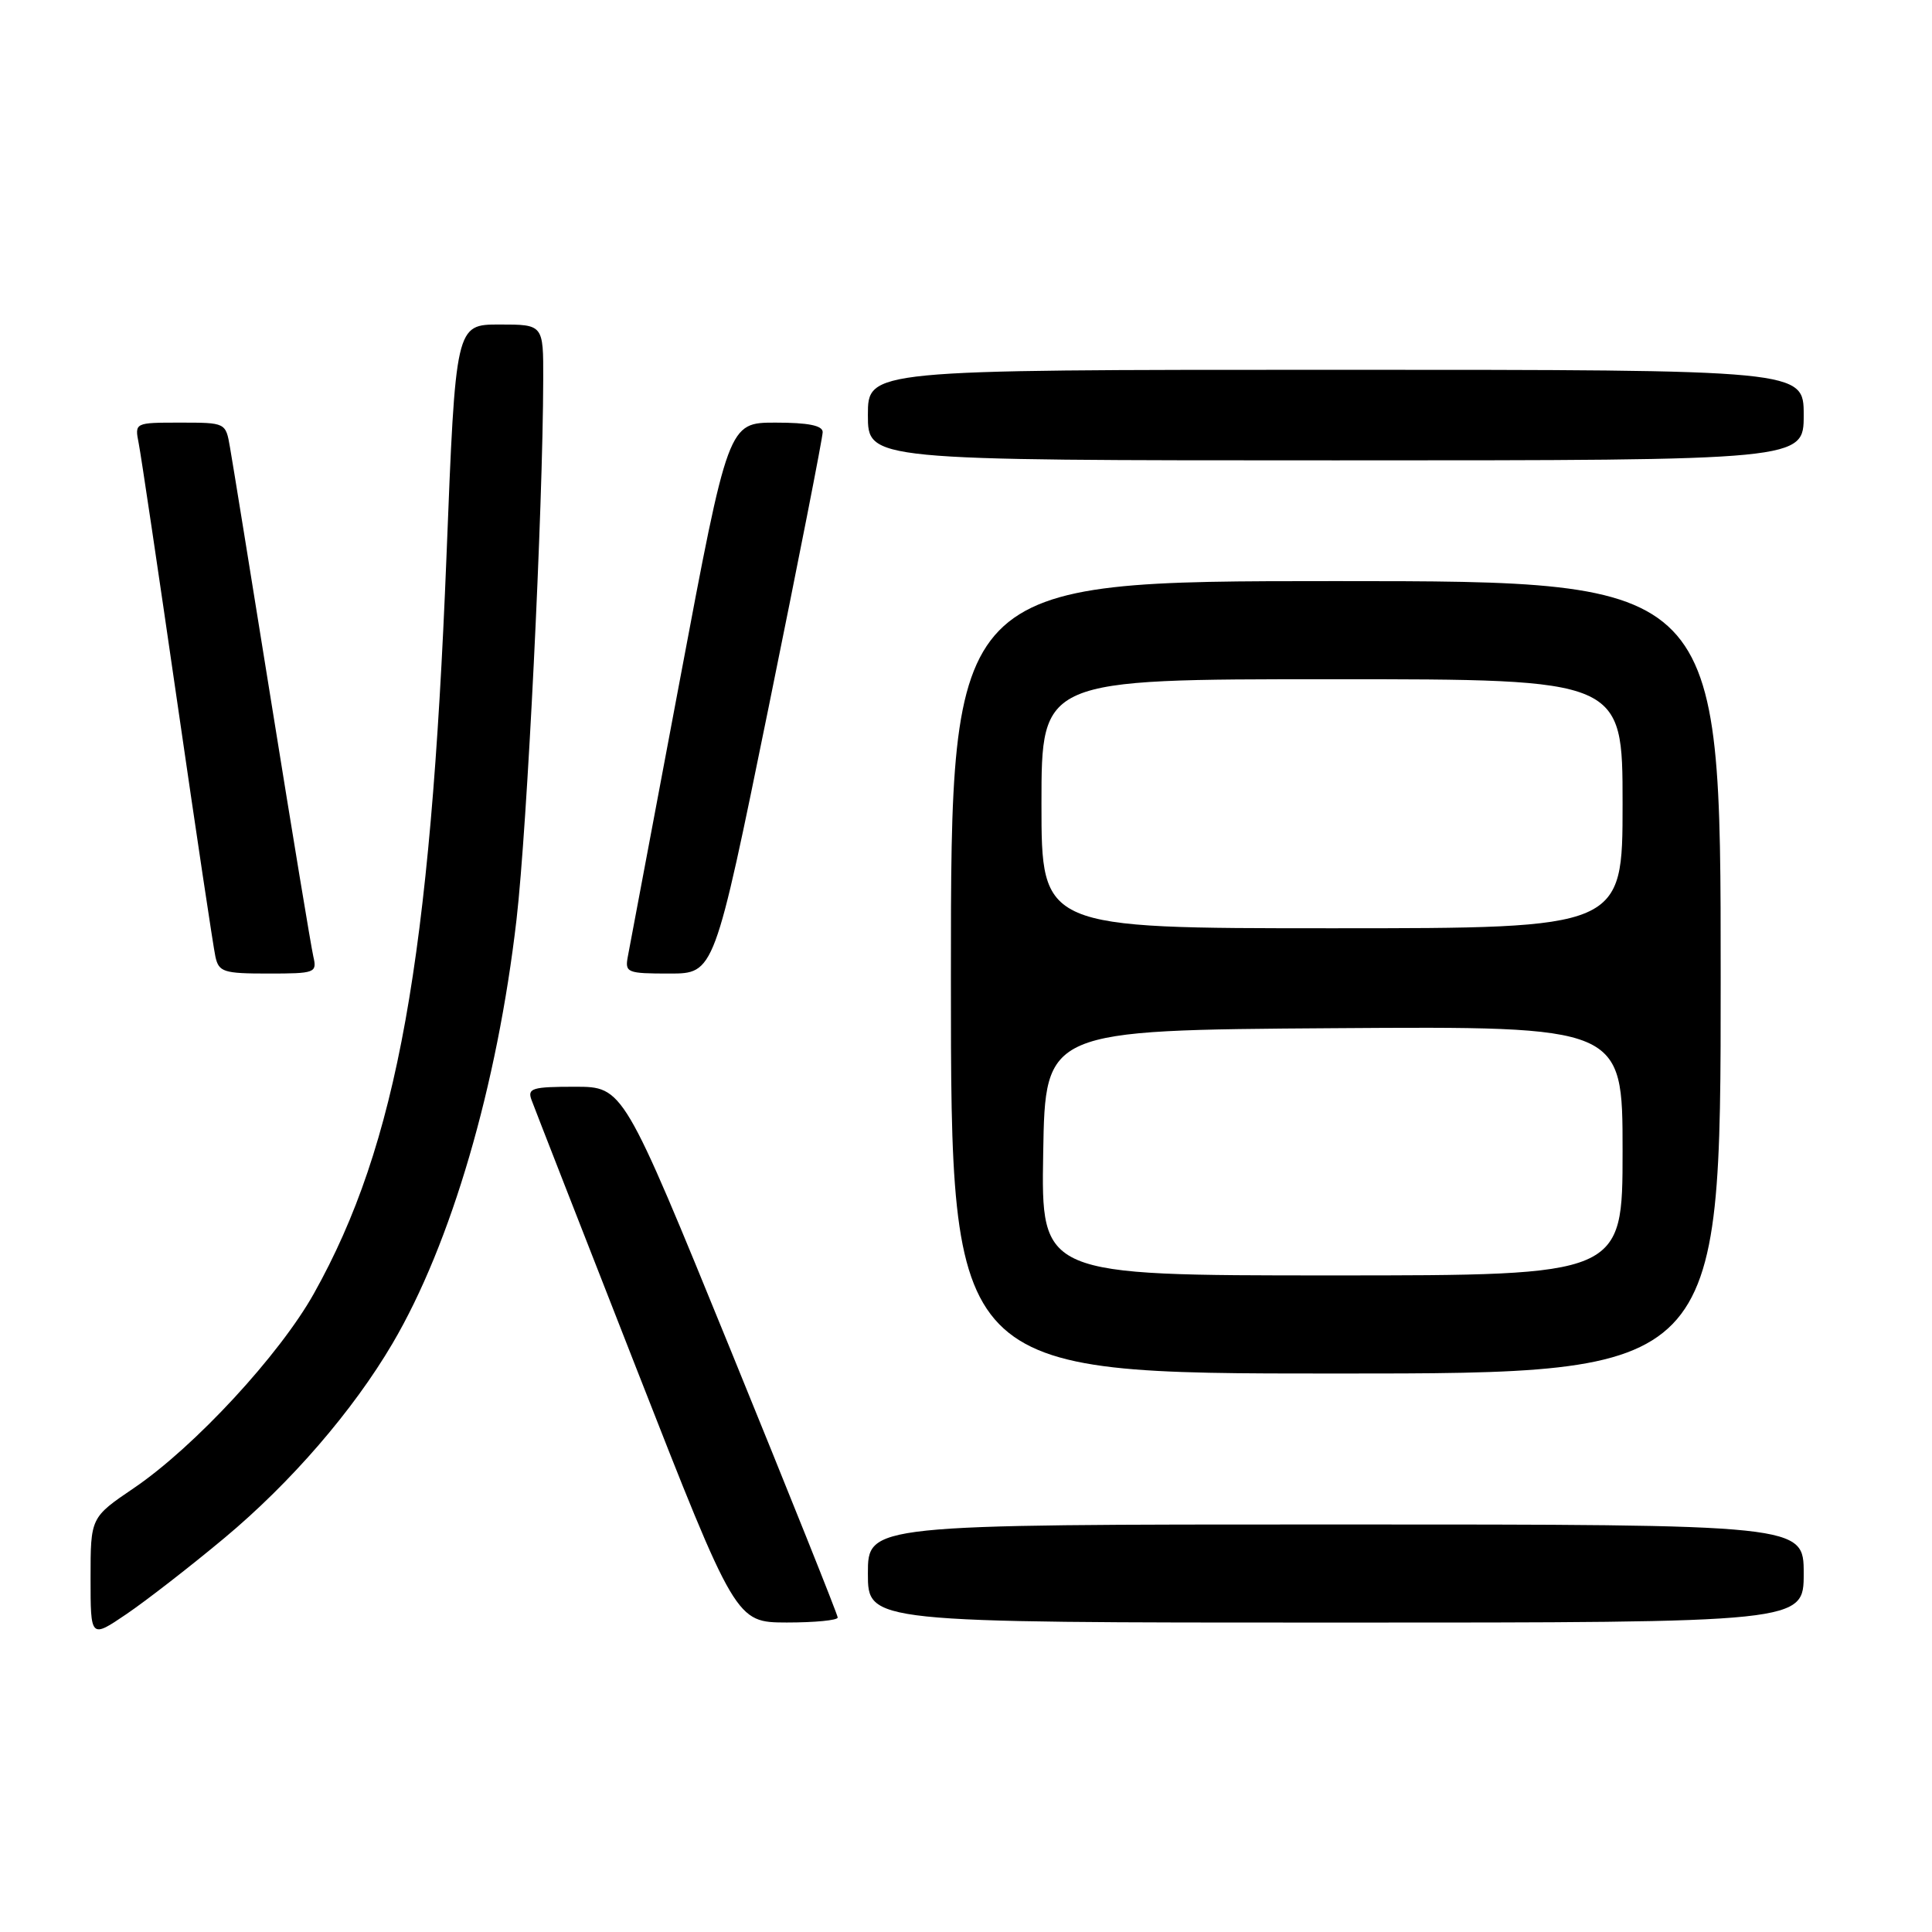 <?xml version="1.0" encoding="UTF-8" standalone="no"?>
<!DOCTYPE svg PUBLIC "-//W3C//DTD SVG 1.1//EN" "http://www.w3.org/Graphics/SVG/1.1/DTD/svg11.dtd" >
<svg xmlns="http://www.w3.org/2000/svg" xmlns:xlink="http://www.w3.org/1999/xlink" version="1.1" viewBox="0 0 256 256">
 <g >
 <path fill="currentColor"
d=" M 29.74 203.79 C 38.55 196.44 46.78 186.92 52.02 178.00 C 59.77 164.82 65.89 143.90 68.44 121.86 C 69.86 109.58 71.94 67.50 71.98 50.25 C 72.00 43.00 72.00 43.00 66.19 43.00 C 60.37 43.00 60.37 43.00 59.16 73.75 C 57.04 127.16 52.63 151.68 41.61 171.37 C 37.05 179.53 25.77 191.72 17.75 197.17 C 12.00 201.07 12.00 201.07 12.00 209.09 C 12.00 217.10 12.00 217.10 16.75 213.88 C 19.36 212.11 25.21 207.57 29.74 203.79 Z  M 111.00 214.33 C 111.00 213.96 104.60 197.99 96.79 178.83 C 82.58 144.00 82.58 144.00 76.18 144.00 C 70.51 144.00 69.86 144.20 70.43 145.75 C 70.78 146.71 77.02 162.68 84.29 181.24 C 97.50 214.97 97.50 214.97 104.25 214.99 C 107.96 214.99 111.00 214.70 111.00 214.33 Z  M 239.00 208.50 C 239.00 202.00 239.00 202.00 177.00 202.00 C 115.00 202.00 115.00 202.00 115.00 208.50 C 115.00 215.00 115.00 215.00 177.00 215.00 C 239.00 215.00 239.00 215.00 239.00 208.50 Z  M 228.00 129.50 C 228.00 77.00 228.00 77.00 177.00 77.00 C 126.00 77.00 126.00 77.00 126.00 129.50 C 126.00 182.00 126.00 182.00 177.00 182.00 C 228.00 182.00 228.00 182.00 228.00 129.50 Z  M 41.52 126.75 C 41.23 125.51 38.76 110.55 36.02 93.50 C 33.28 76.45 30.79 61.04 30.47 59.25 C 29.91 56.00 29.90 56.00 23.88 56.00 C 17.84 56.00 17.84 56.00 18.38 58.75 C 18.68 60.26 20.97 75.67 23.48 93.00 C 25.99 110.33 28.27 125.51 28.54 126.75 C 28.99 128.80 29.61 129.00 35.54 129.00 C 41.77 129.00 42.02 128.91 41.52 126.75 Z  M 101.84 93.75 C 105.79 74.36 109.02 57.94 109.01 57.25 C 109.00 56.38 107.08 56.00 102.75 56.00 C 96.50 56.00 96.50 56.00 90.06 90.25 C 86.52 109.09 83.43 125.51 83.19 126.75 C 82.79 128.88 83.09 129.00 88.71 129.00 C 94.65 129.00 94.65 129.00 101.84 93.75 Z  M 239.00 55.00 C 239.00 49.00 239.00 49.00 177.00 49.00 C 115.00 49.00 115.00 49.00 115.00 55.00 C 115.00 61.00 115.00 61.00 177.00 61.00 C 239.00 61.00 239.00 61.00 239.00 55.00 Z  M 138.23 152.75 C 138.50 136.50 138.50 136.50 176.75 136.24 C 215.00 135.98 215.00 135.98 215.00 152.49 C 215.00 169.00 215.00 169.00 176.48 169.00 C 137.95 169.00 137.95 169.00 138.23 152.75 Z  M 138.00 106.50 C 138.00 90.00 138.00 90.00 176.50 90.00 C 215.00 90.00 215.00 90.00 215.00 106.50 C 215.00 123.00 215.00 123.00 176.50 123.00 C 138.00 123.00 138.00 123.00 138.00 106.50 Z "/>
</g>
</svg>